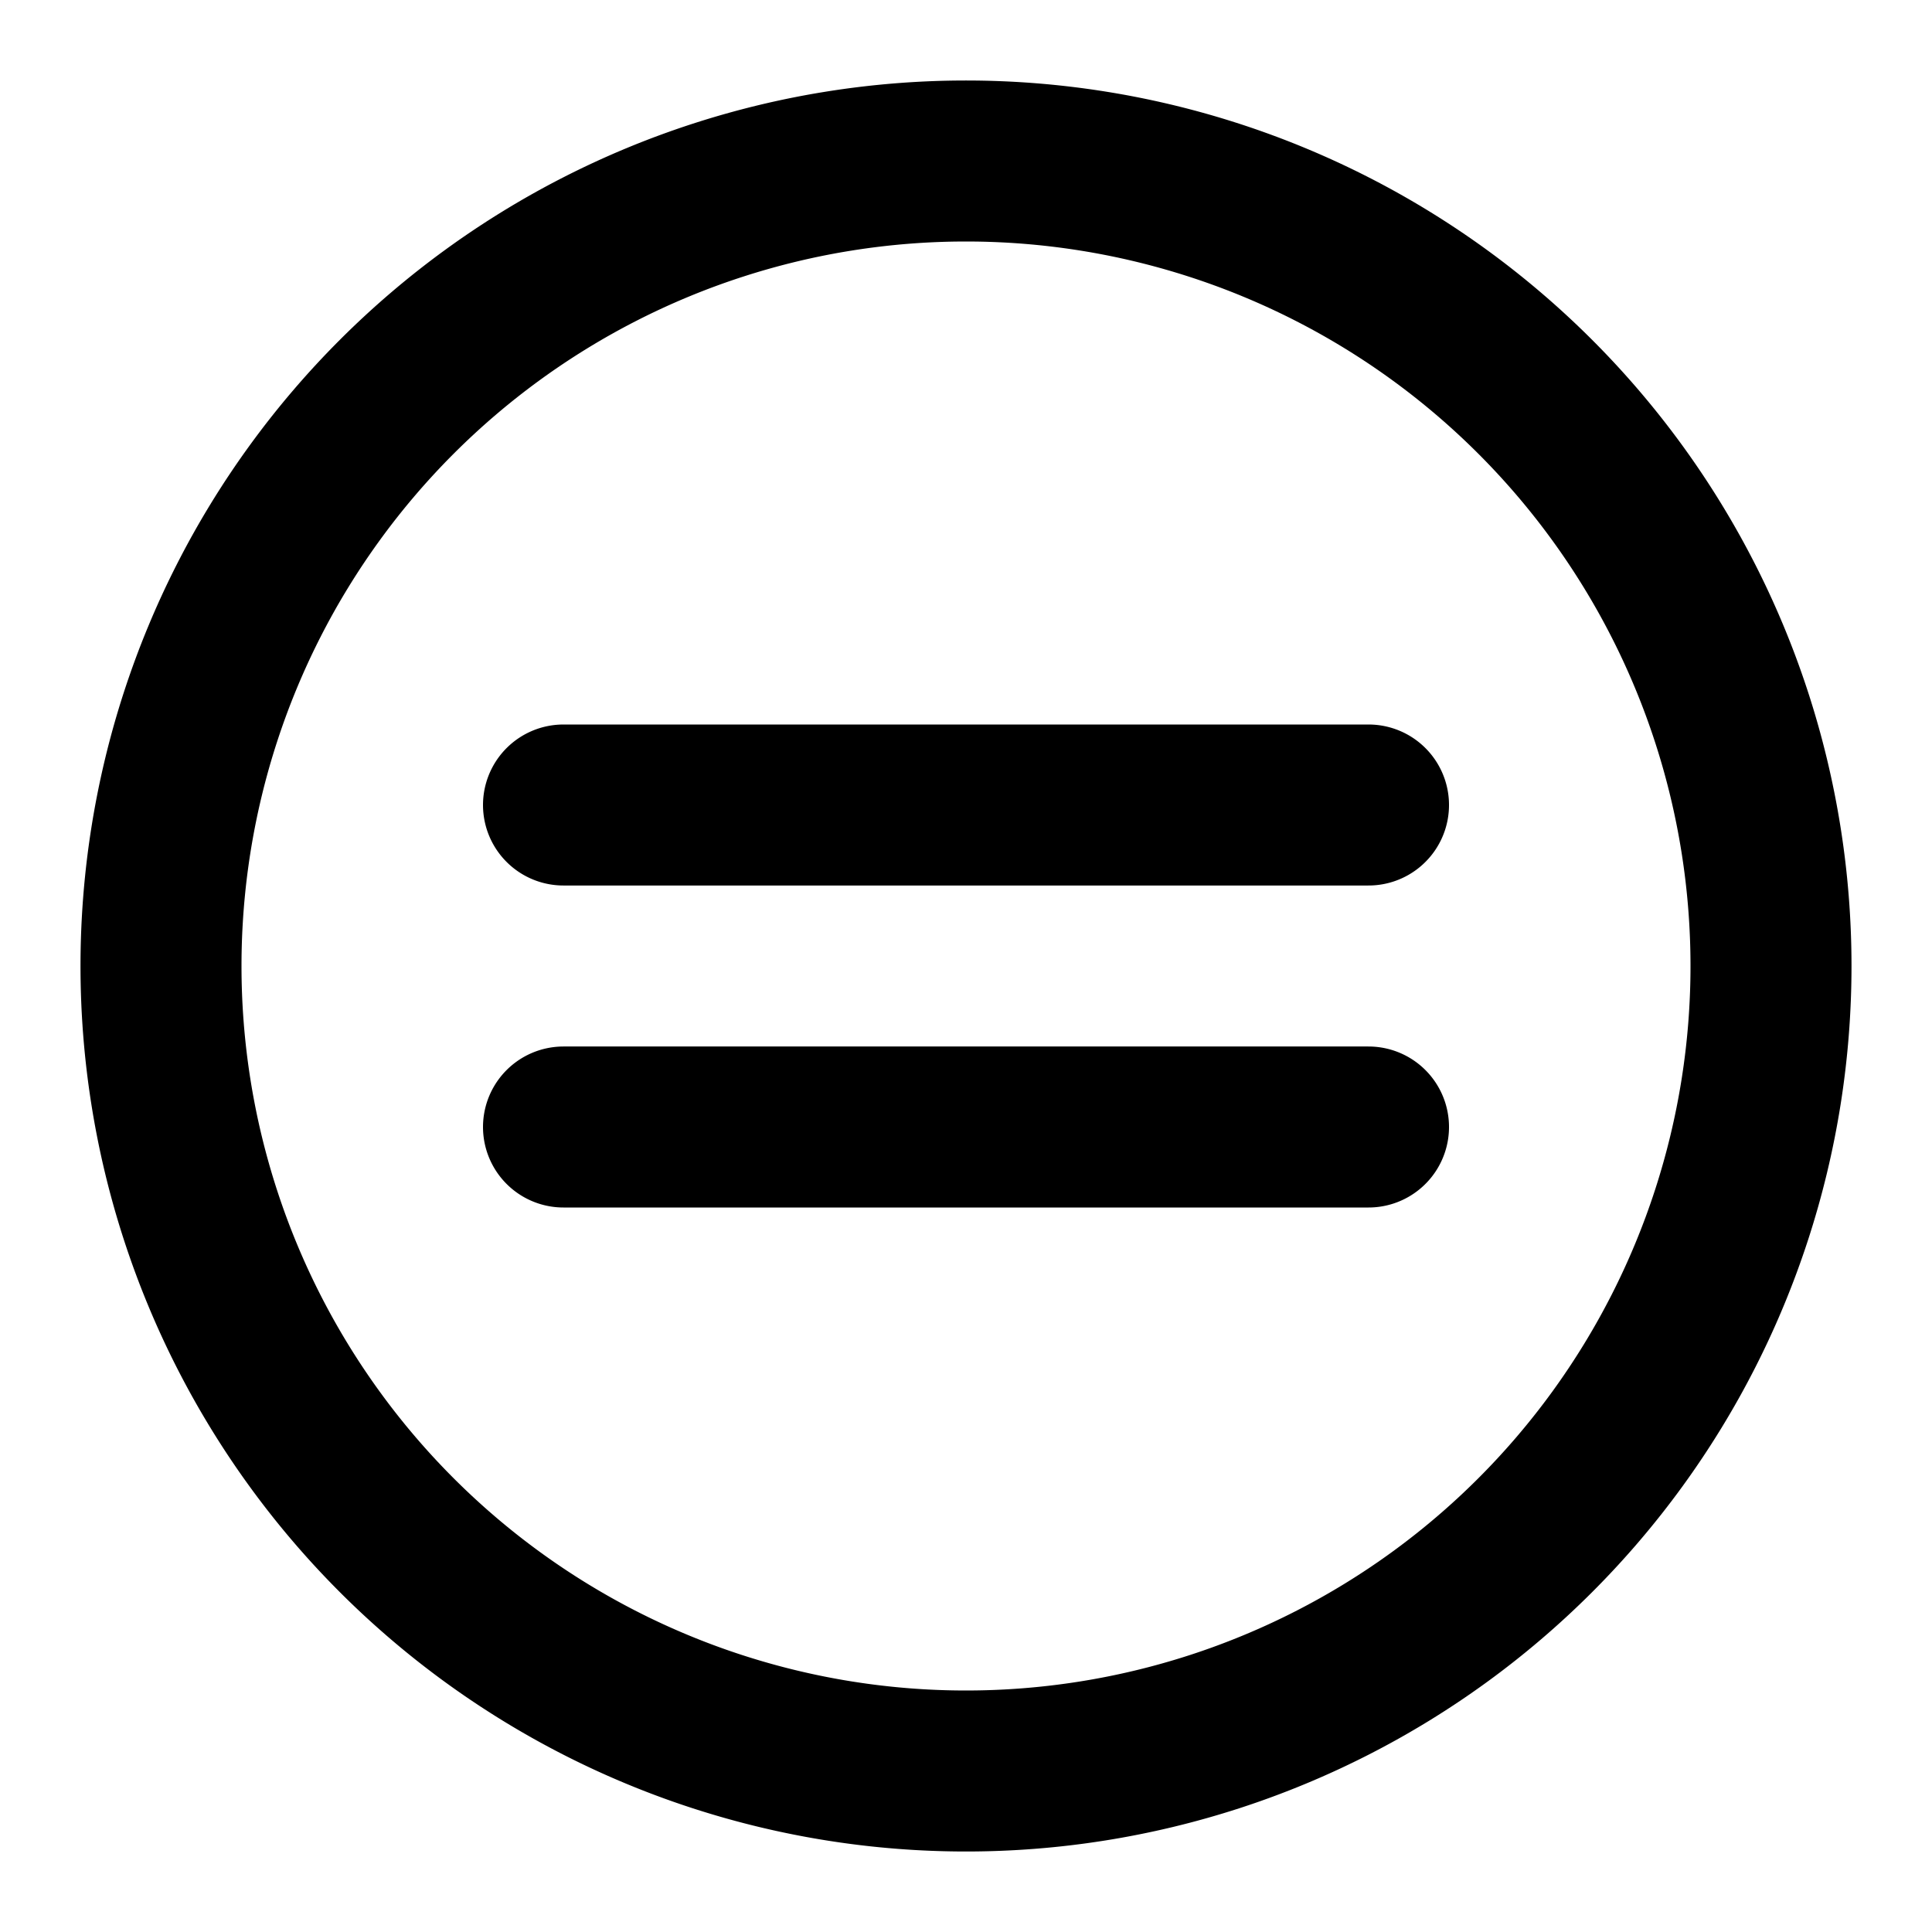 <svg
  xmlns="http://www.w3.org/2000/svg"
  width="24"
  height="24"
  viewBox="0 0 24 24"
  fill="none"
  stroke="currentColor"
  stroke-width="2"
  stroke-linecap="round"
  stroke-linejoin="round"
>
  <path d="M7 10h10M7 14h10M2 12a10 10 0 1 0 20 0 10 10 0 1 0-20 0" />
</svg>
